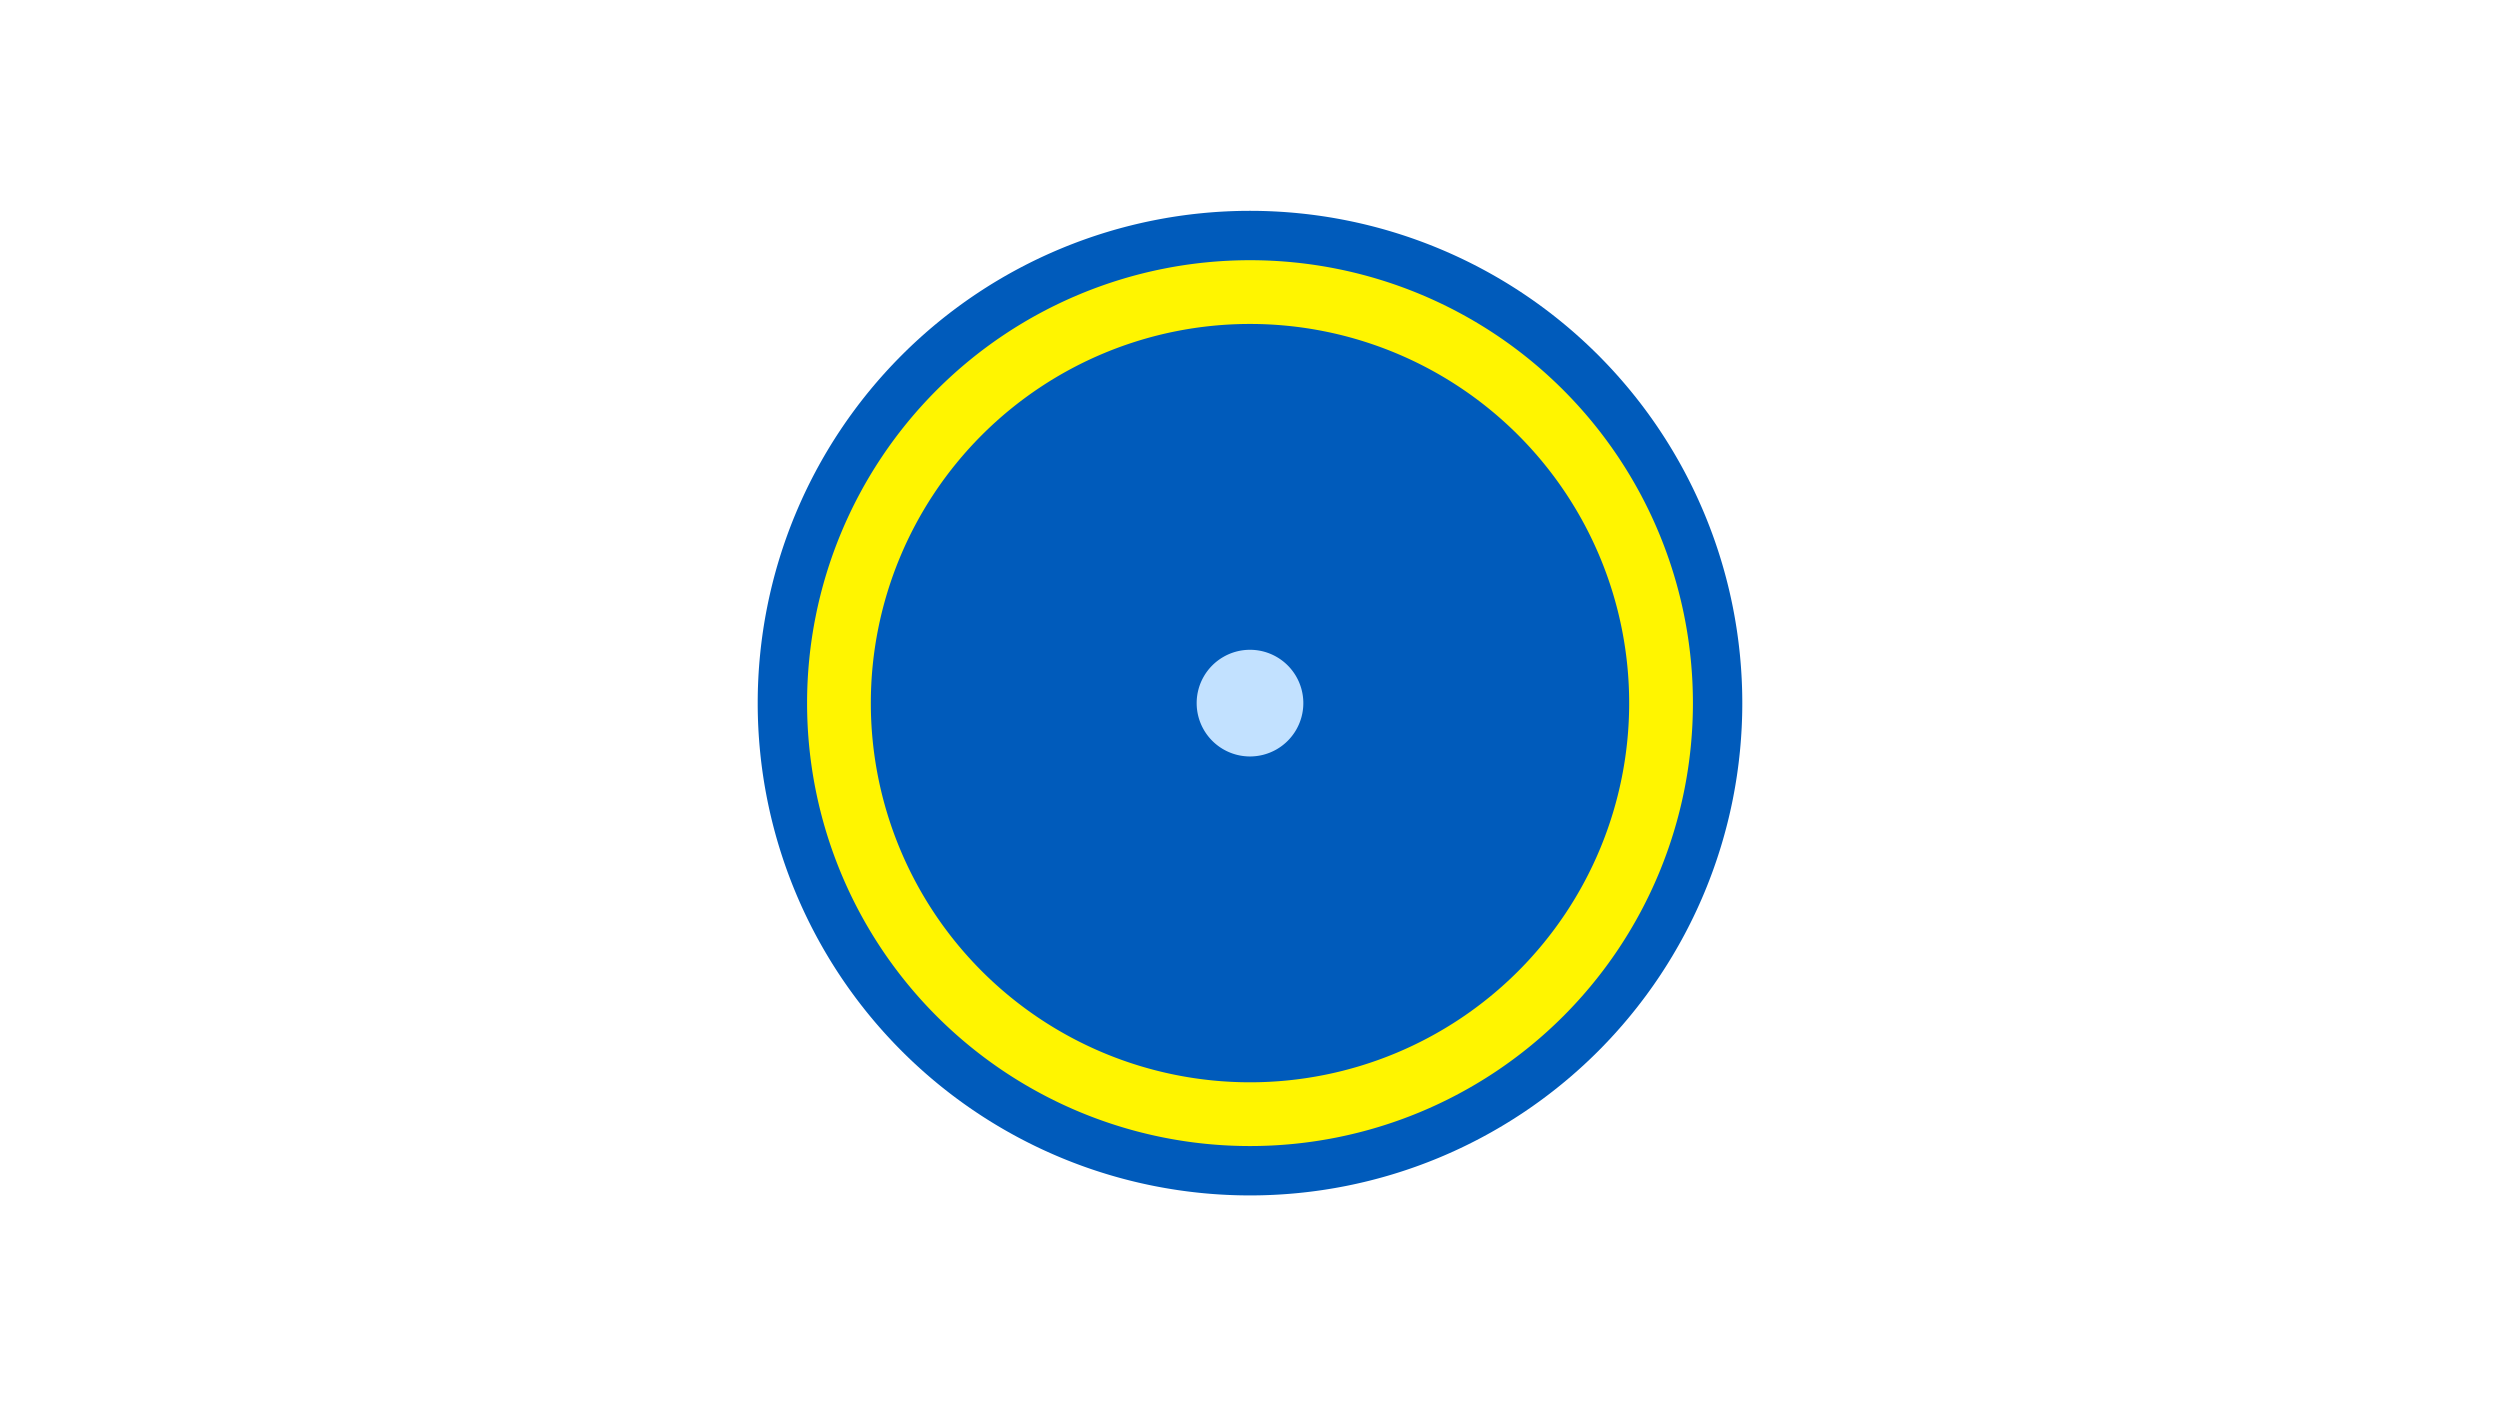 <svg width="1200" height="675" viewBox="-500 -500 1200 675" xmlns="http://www.w3.org/2000/svg"><title>19470-10278336465</title><path d="M-500-500h1200v675h-1200z" fill="#fff"/><path d="M336.3-162.5a236.3 236.3 0 1 1-472.6 0 236.3 236.3 0 1 1 472.6 0z" fill="#005bbb"/><path d="M312.6-162.5a212.6 212.6 0 1 1-425.2 0 212.6 212.6 0 1 1 425.2 0z m-394.6 0a182 182 0 1 0 364 0 182 182 0 1 0-364 0z" fill="#fff500"/><path d="M125.6-162.5a25.6 25.6 0 1 1-51.2 0 25.6 25.6 0 1 1 51.2 0z" fill="#c2e1ff"/></svg>